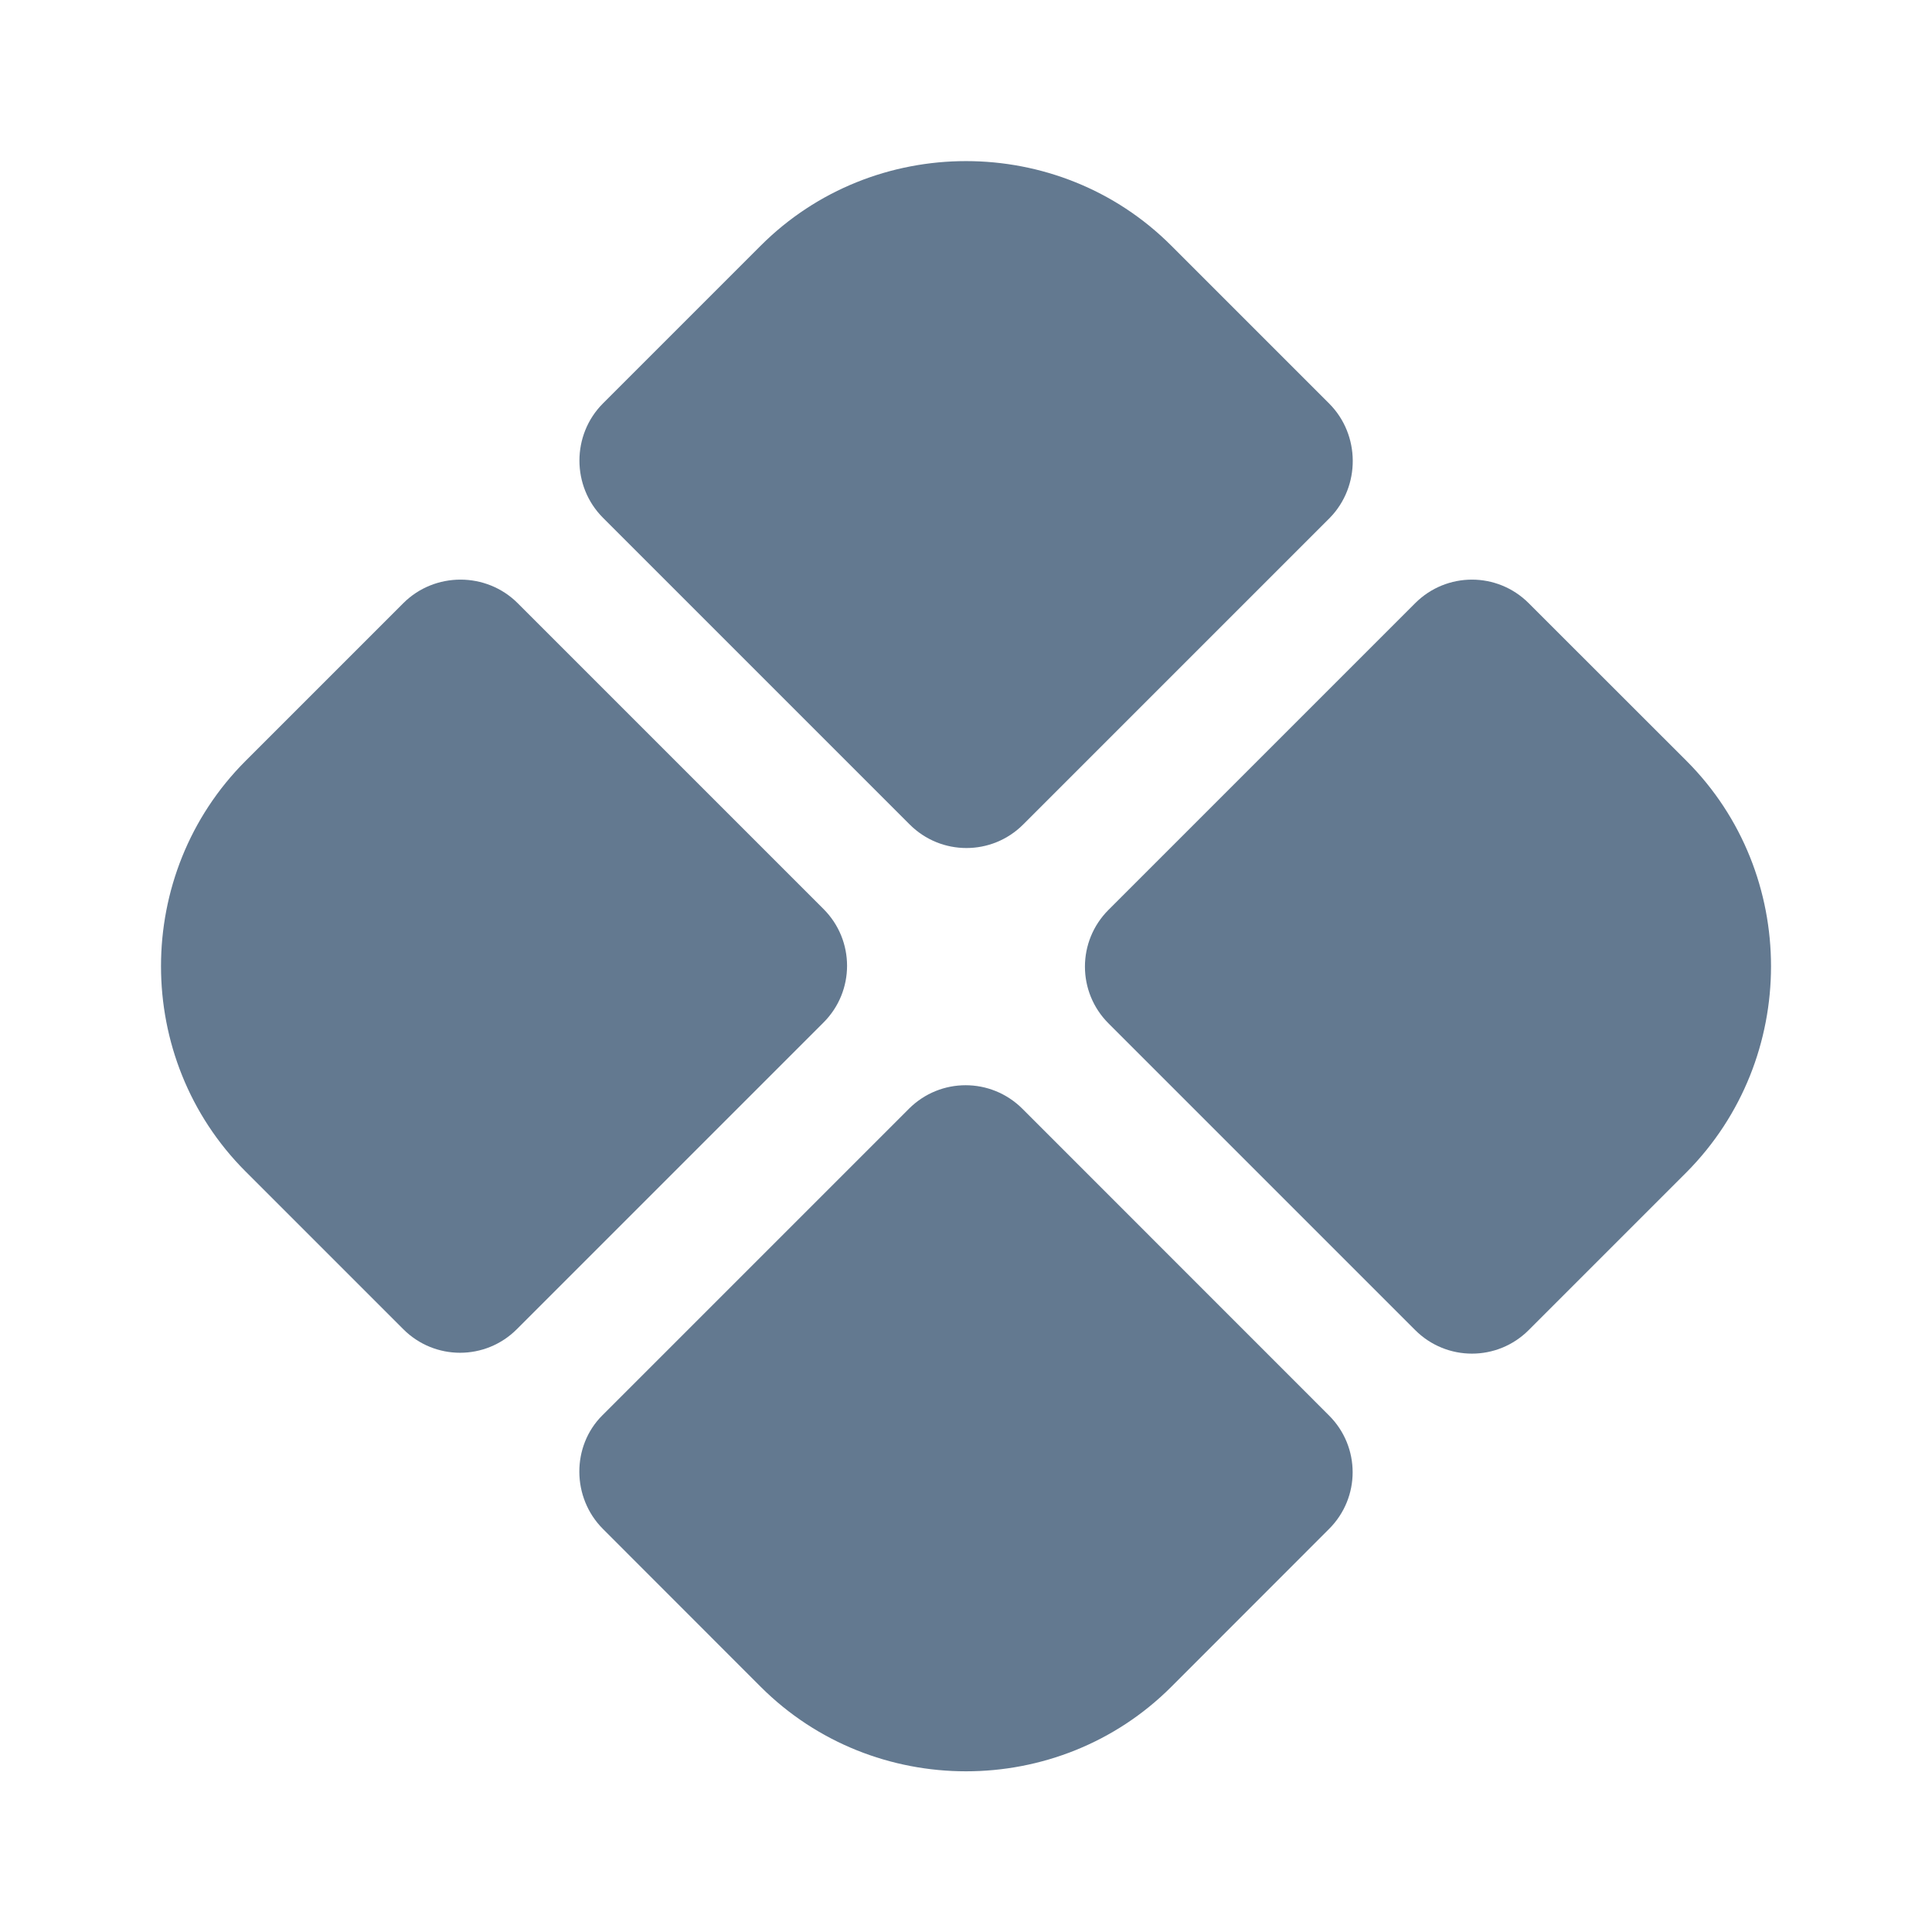 <svg width="20" height="20" viewBox="0 0 20 20" fill="none" xmlns="http://www.w3.org/2000/svg">
<path d="M13.758 4.176L12.125 2.543C10.959 1.376 9.042 1.376 7.875 2.543L6.242 4.176C5.917 4.501 5.917 5.035 6.242 5.36L9.417 8.535C9.742 8.86 10.267 8.86 10.592 8.535L13.767 5.36C14.084 5.035 14.084 4.501 13.758 4.176Z" fill="#637990"/>
<path d="M4.175 6.244L2.542 7.877C1.375 9.044 1.375 10.96 2.542 12.127L4.175 13.76C4.5 14.085 5.025 14.085 5.35 13.76L8.525 10.585C8.85 10.26 8.85 9.735 8.525 9.41L5.359 6.244C5.034 5.919 4.5 5.919 4.175 6.244Z" fill="#637990"/>
<path d="M17.459 7.877L15.825 6.244C15.5 5.919 14.975 5.919 14.65 6.244L11.475 9.419C11.15 9.744 11.15 10.269 11.475 10.594L14.65 13.769C14.975 14.094 15.5 14.094 15.825 13.769L17.459 12.135C18.625 10.96 18.625 9.044 17.459 7.877Z" fill="#637990"/>
<path d="M6.242 15.828L7.875 17.462C9.042 18.628 10.959 18.628 12.125 17.462L13.758 15.828C14.084 15.503 14.084 14.978 13.758 14.653L10.584 11.478C10.258 11.153 9.734 11.153 9.409 11.478L6.234 14.653C5.917 14.97 5.917 15.503 6.242 15.828Z" fill="#637990"/>
</svg>
